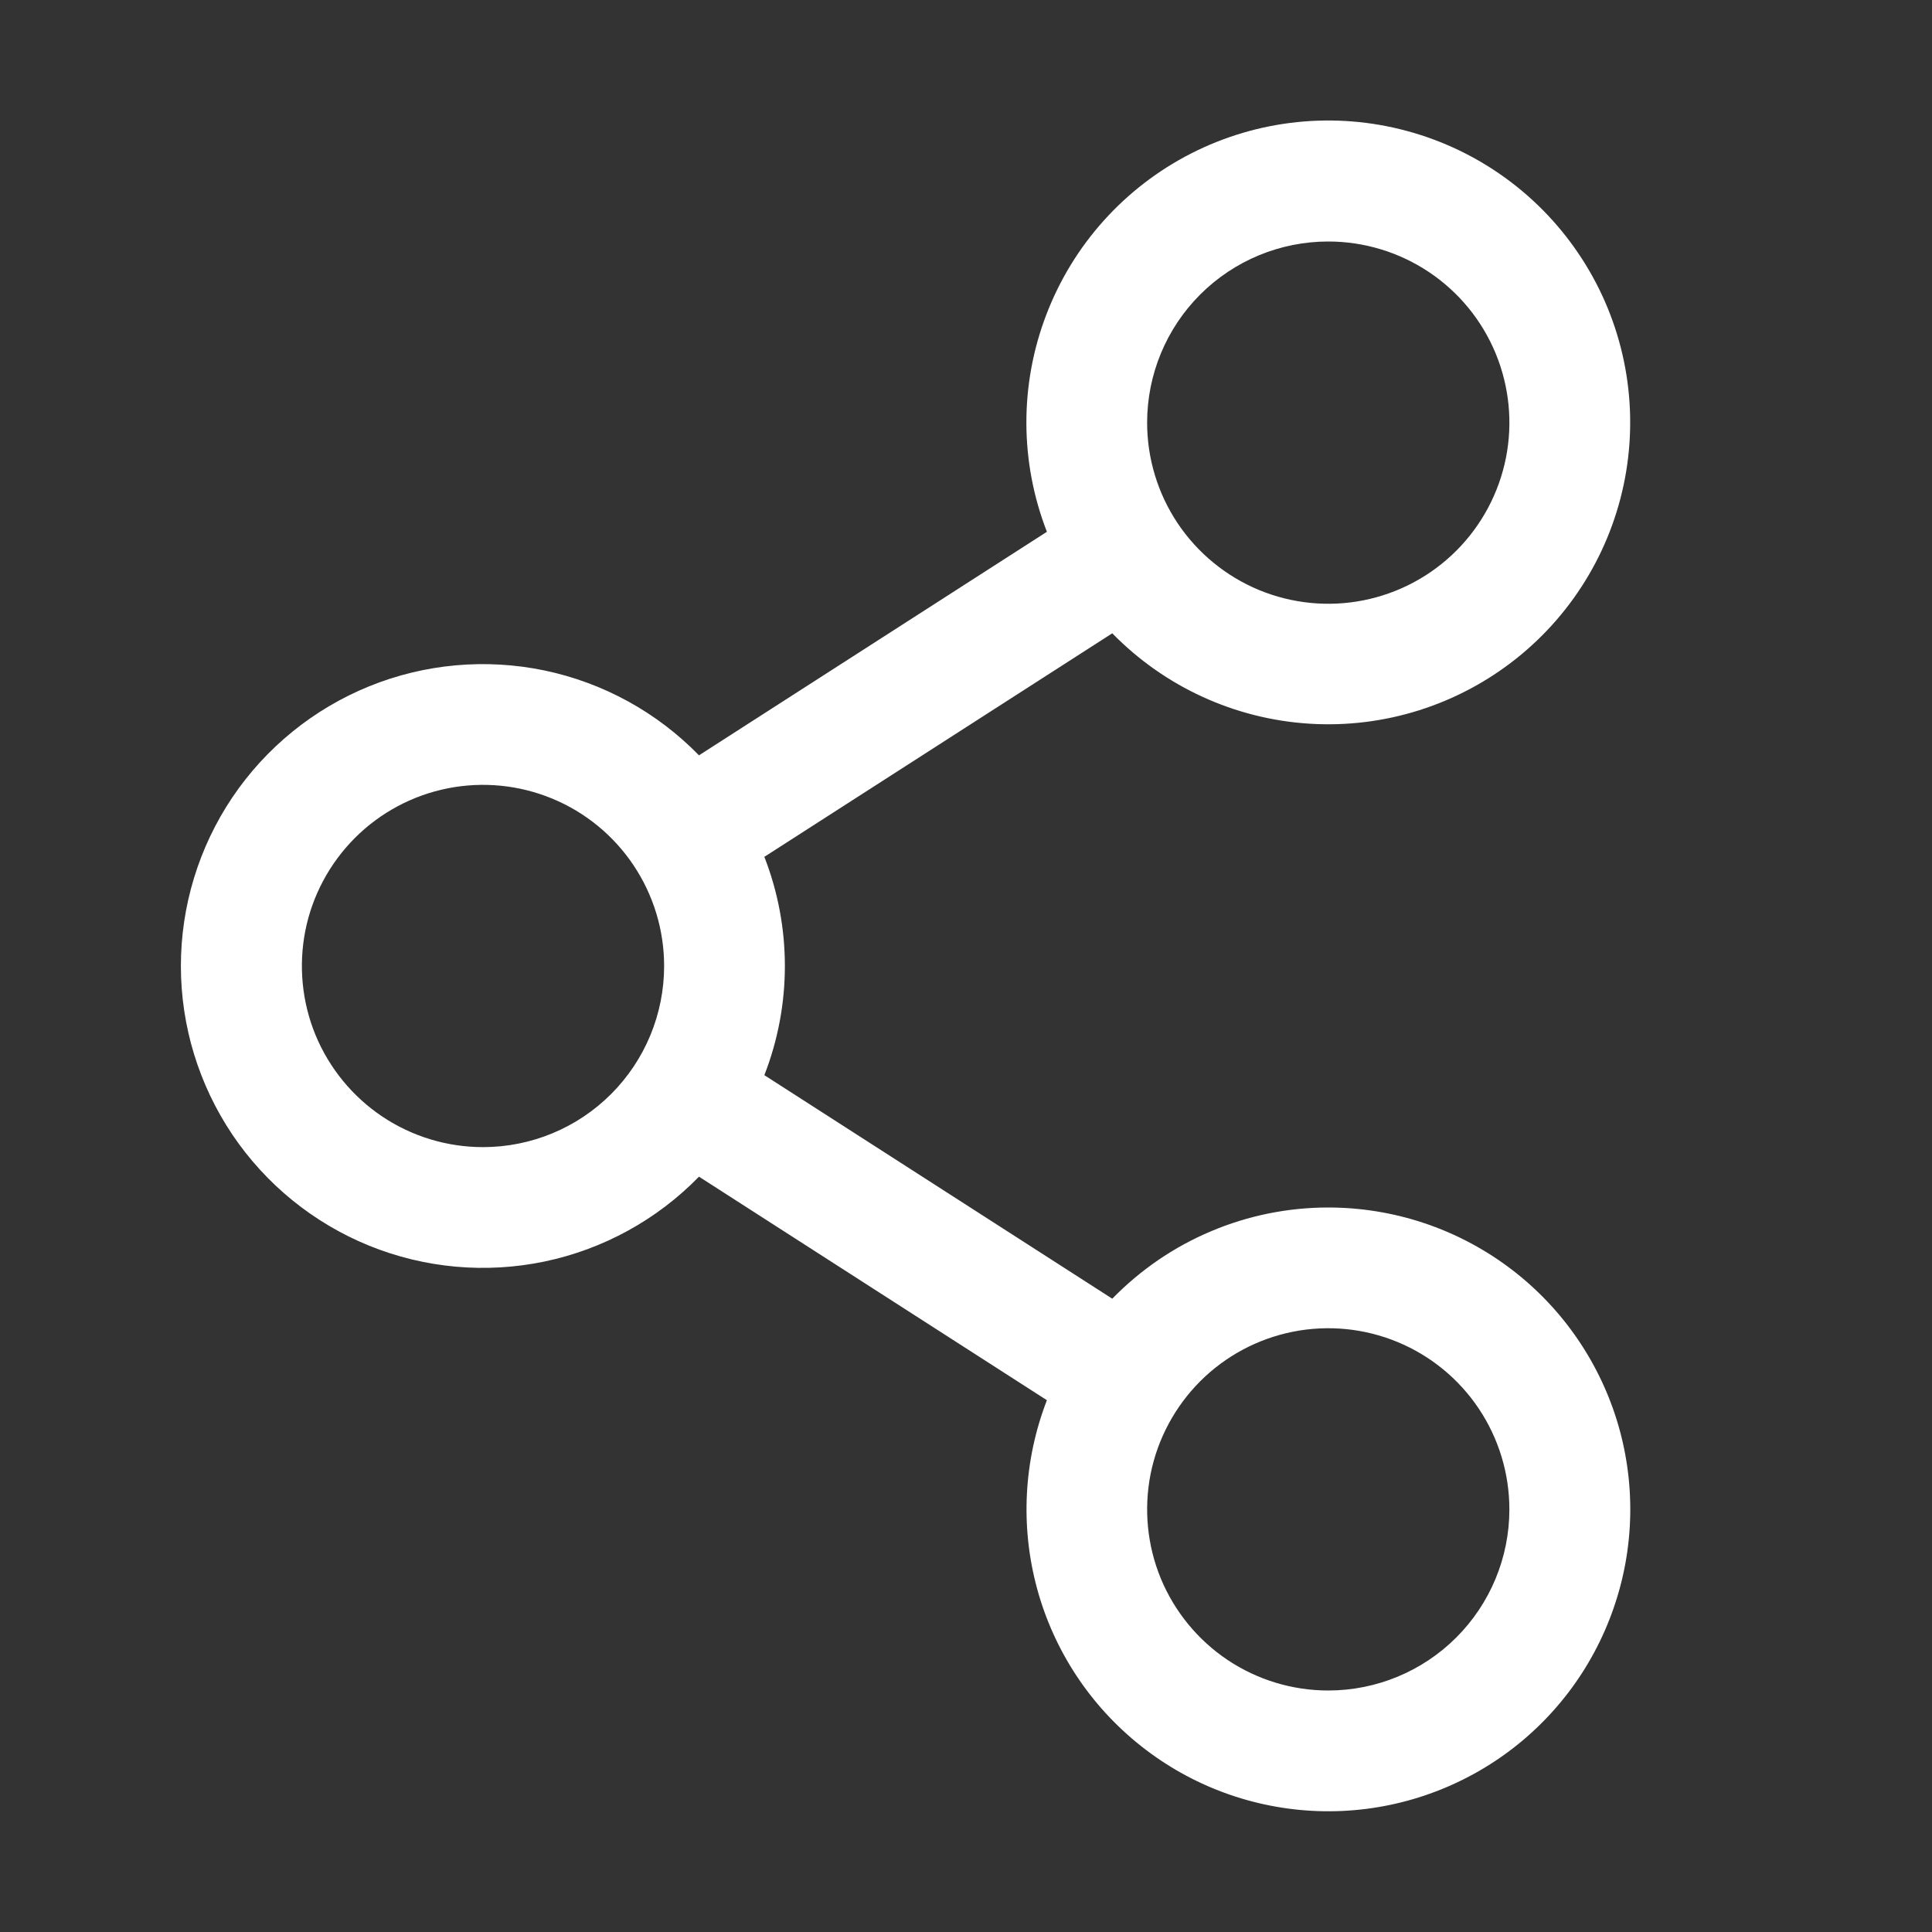 <svg width="24" height="24" viewBox="0 0 24 24" fill="none" xmlns="http://www.w3.org/2000/svg">
<rect x="0" y="0" width="24" height="24" fill="#333333" stroke="none"/>
<path d="M16.5 15C16 15 15.505 15.1 15.044 15.295C14.583 15.489 14.166 15.775 13.817 16.133L9.495 13.356C9.835 12.484 9.835 11.516 9.495 10.644L13.817 7.867C14.466 8.531 15.339 8.932 16.267 8.99C17.194 9.048 18.11 8.759 18.837 8.18C19.564 7.601 20.05 6.773 20.201 5.856C20.352 4.939 20.157 3.998 19.653 3.217C19.15 2.436 18.375 1.869 17.478 1.627C16.581 1.384 15.625 1.484 14.797 1.906C13.97 2.328 13.328 3.042 12.997 3.911C12.665 4.779 12.668 5.739 13.005 6.606L8.683 9.383C8.163 8.849 7.495 8.482 6.765 8.329C6.035 8.177 5.276 8.245 4.585 8.526C3.894 8.807 3.302 9.288 2.886 9.906C2.47 10.525 2.247 11.254 2.247 12C2.247 12.746 2.47 13.475 2.886 14.094C3.302 14.712 3.894 15.193 4.585 15.474C5.276 15.755 6.035 15.823 6.765 15.671C7.495 15.518 8.163 15.151 8.683 14.617L13.005 17.394C12.716 18.141 12.673 18.961 12.883 19.734C13.093 20.507 13.545 21.192 14.173 21.689C14.801 22.187 15.571 22.47 16.372 22.498C17.172 22.526 17.96 22.296 18.621 21.844C19.282 21.391 19.78 20.739 20.043 19.982C20.307 19.226 20.321 18.405 20.084 17.64C19.846 16.875 19.371 16.206 18.726 15.731C18.081 15.256 17.301 15 16.5 15ZM16.5 3C16.945 3 17.38 3.132 17.75 3.379C18.12 3.626 18.409 3.978 18.579 4.389C18.749 4.8 18.794 5.252 18.707 5.689C18.62 6.125 18.406 6.526 18.091 6.841C17.776 7.156 17.376 7.37 16.939 7.457C16.503 7.544 16.05 7.499 15.639 7.329C15.228 7.158 14.877 6.87 14.629 6.5C14.382 6.13 14.25 5.695 14.25 5.25C14.25 4.653 14.487 4.081 14.909 3.659C15.331 3.237 15.903 3 16.5 3ZM6 14.25C5.555 14.25 5.12 14.118 4.75 13.871C4.38 13.623 4.092 13.272 3.921 12.861C3.751 12.45 3.707 11.998 3.793 11.561C3.88 11.124 4.095 10.724 4.409 10.409C4.724 10.094 5.125 9.88 5.561 9.793C5.998 9.706 6.45 9.751 6.861 9.921C7.272 10.091 7.624 10.38 7.871 10.75C8.118 11.12 8.25 11.555 8.25 12C8.25 12.597 8.013 13.169 7.591 13.591C7.169 14.013 6.597 14.25 6 14.25ZM16.5 21C16.055 21 15.62 20.868 15.25 20.621C14.88 20.373 14.592 20.022 14.421 19.611C14.251 19.2 14.207 18.747 14.293 18.311C14.38 17.875 14.595 17.474 14.909 17.159C15.224 16.844 15.625 16.63 16.061 16.543C16.498 16.456 16.95 16.501 17.361 16.671C17.772 16.841 18.124 17.13 18.371 17.5C18.618 17.87 18.75 18.305 18.75 18.75C18.75 19.347 18.513 19.919 18.091 20.341C17.669 20.763 17.097 21 16.5 21Z" fill="white"/>
</svg>

